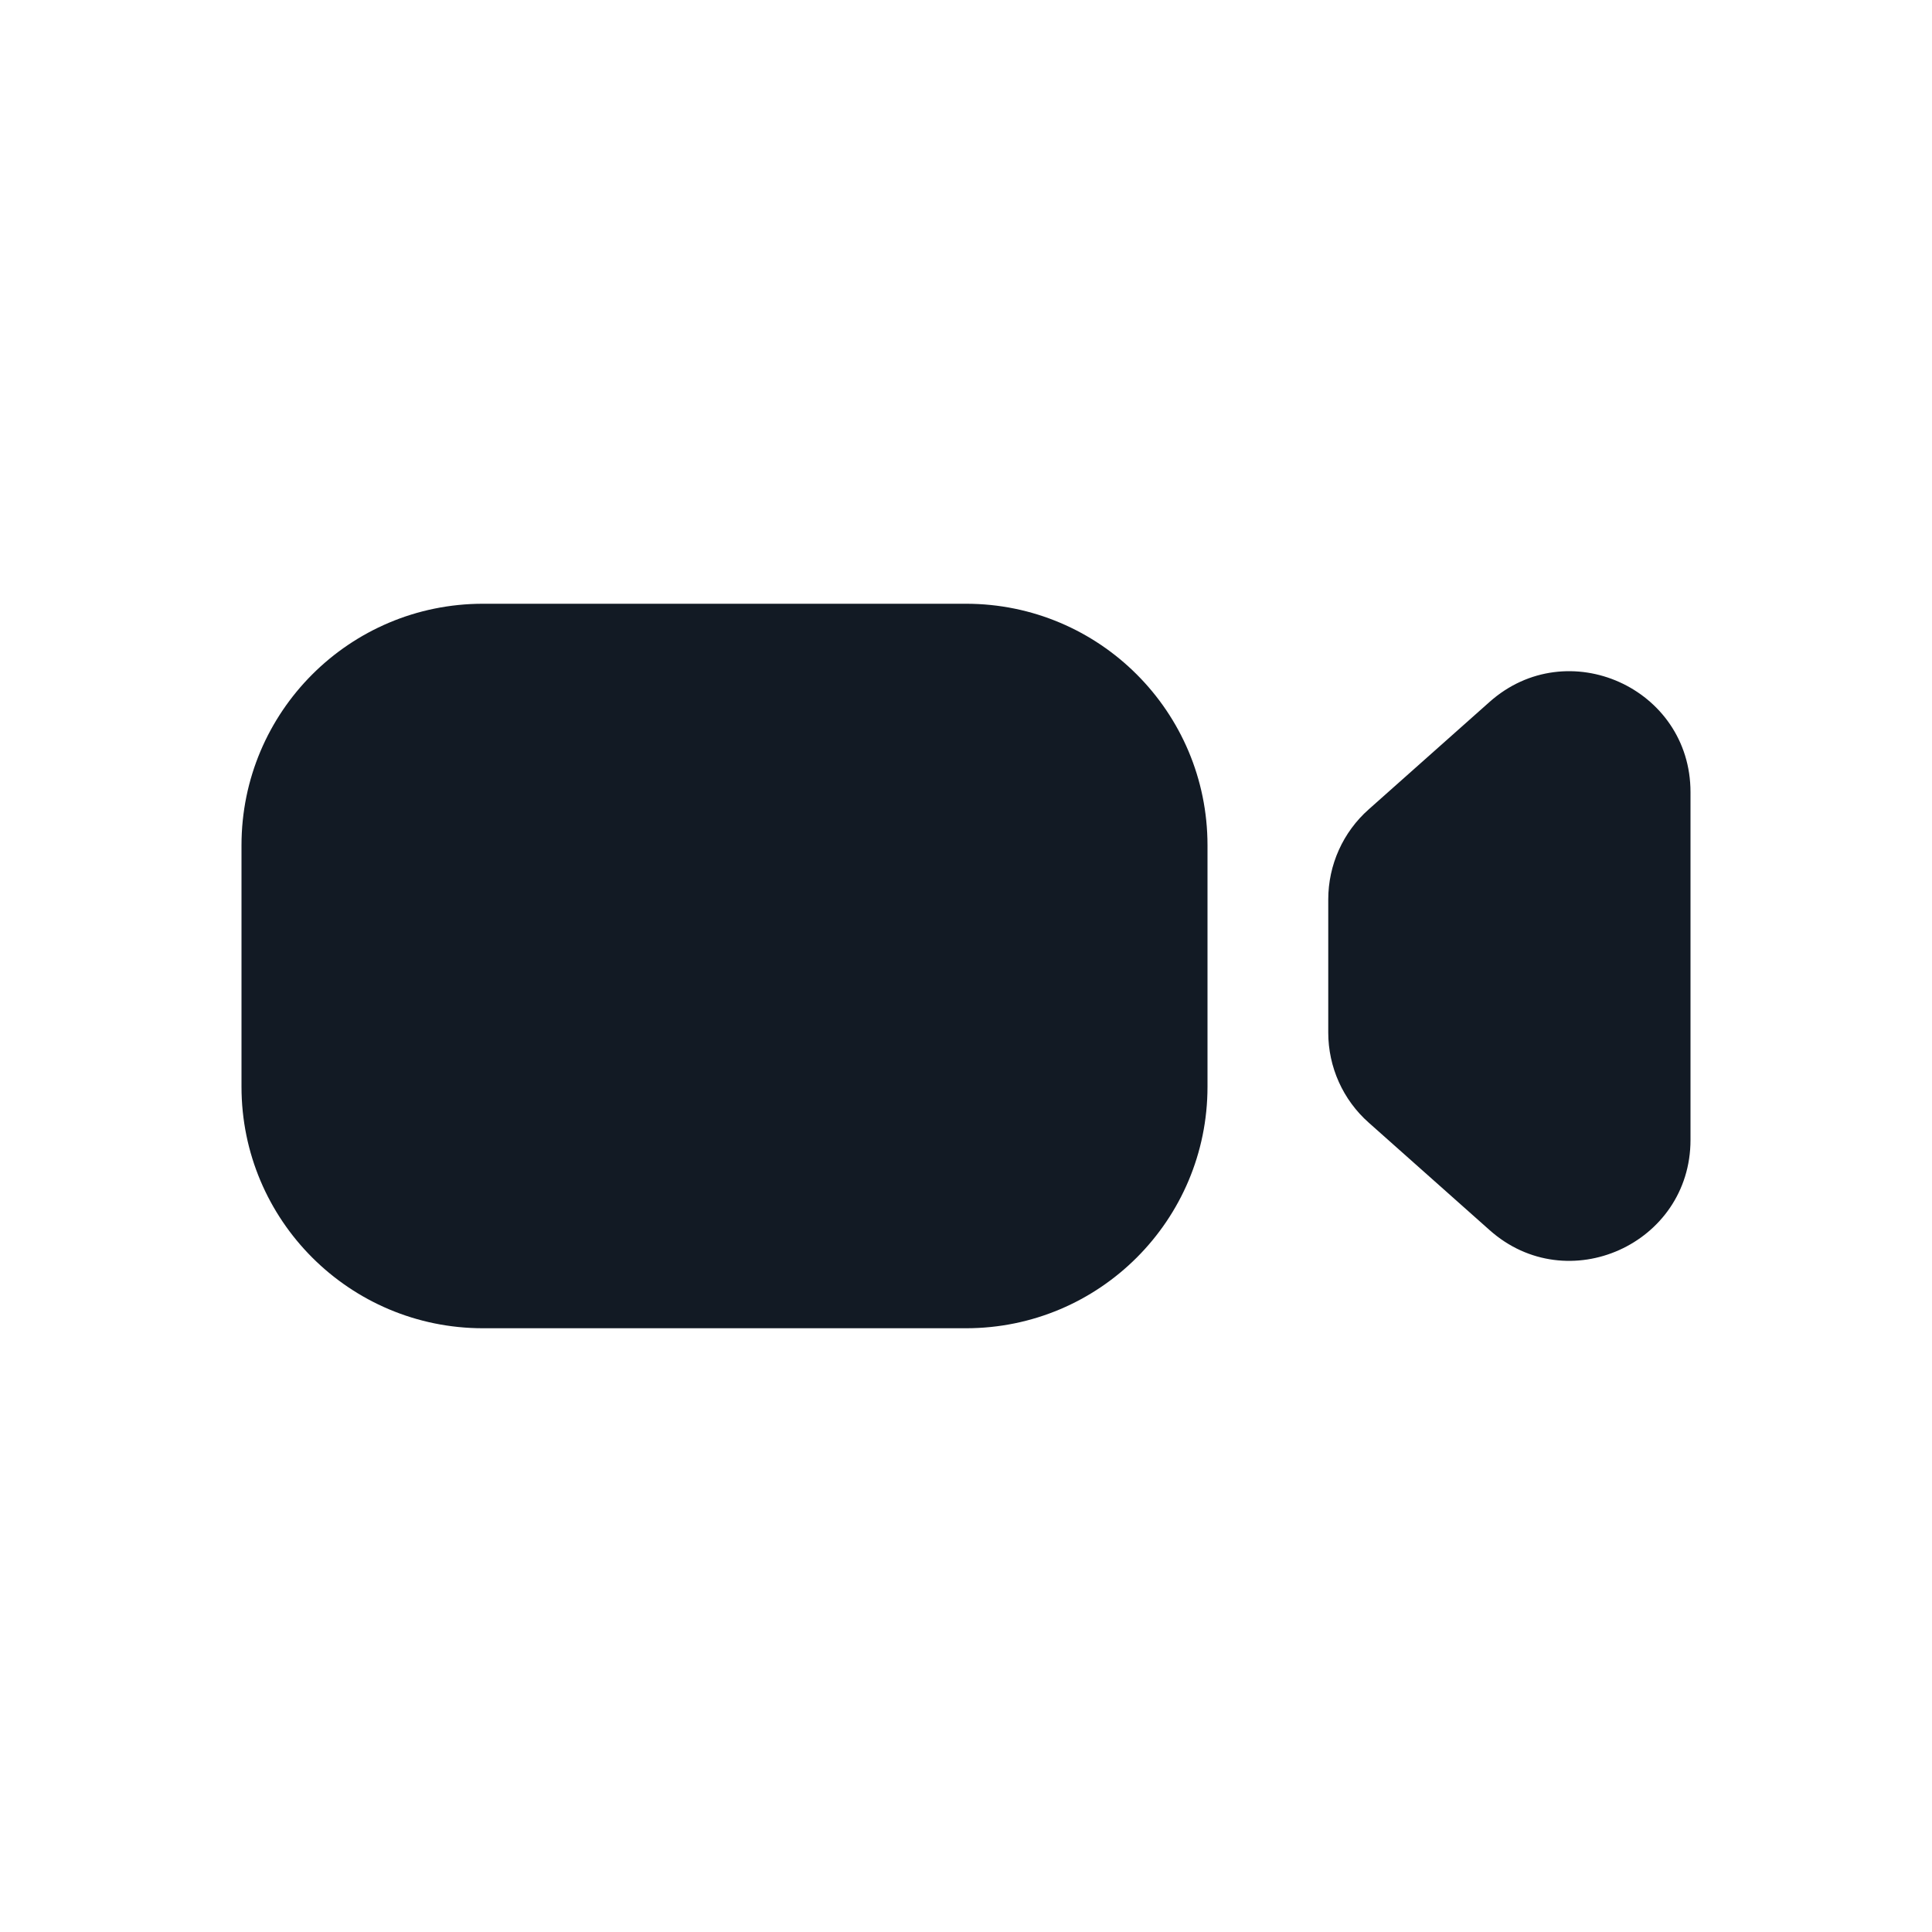 <svg width="16" height="16" viewBox="0 0 16 16" fill="none" xmlns="http://www.w3.org/2000/svg">
<path fill-rule="evenodd" clip-rule="evenodd" d="M4 5C2.895 5 2 5.895 2 7V9C2 10.105 2.895 11 4 11H8C9.105 11 10 10.105 10 9V7C10 5.895 9.105 5 8 5H4ZM11 7.449C11 7.163 11.122 6.891 11.336 6.702L12.336 5.813C12.98 5.24 14 5.697 14 6.56V9.44C14 10.303 12.98 10.761 12.336 10.187L11.336 9.298C11.122 9.109 11 8.837 11 8.551V7.449Z" fill="#121A24"/>
</svg>
